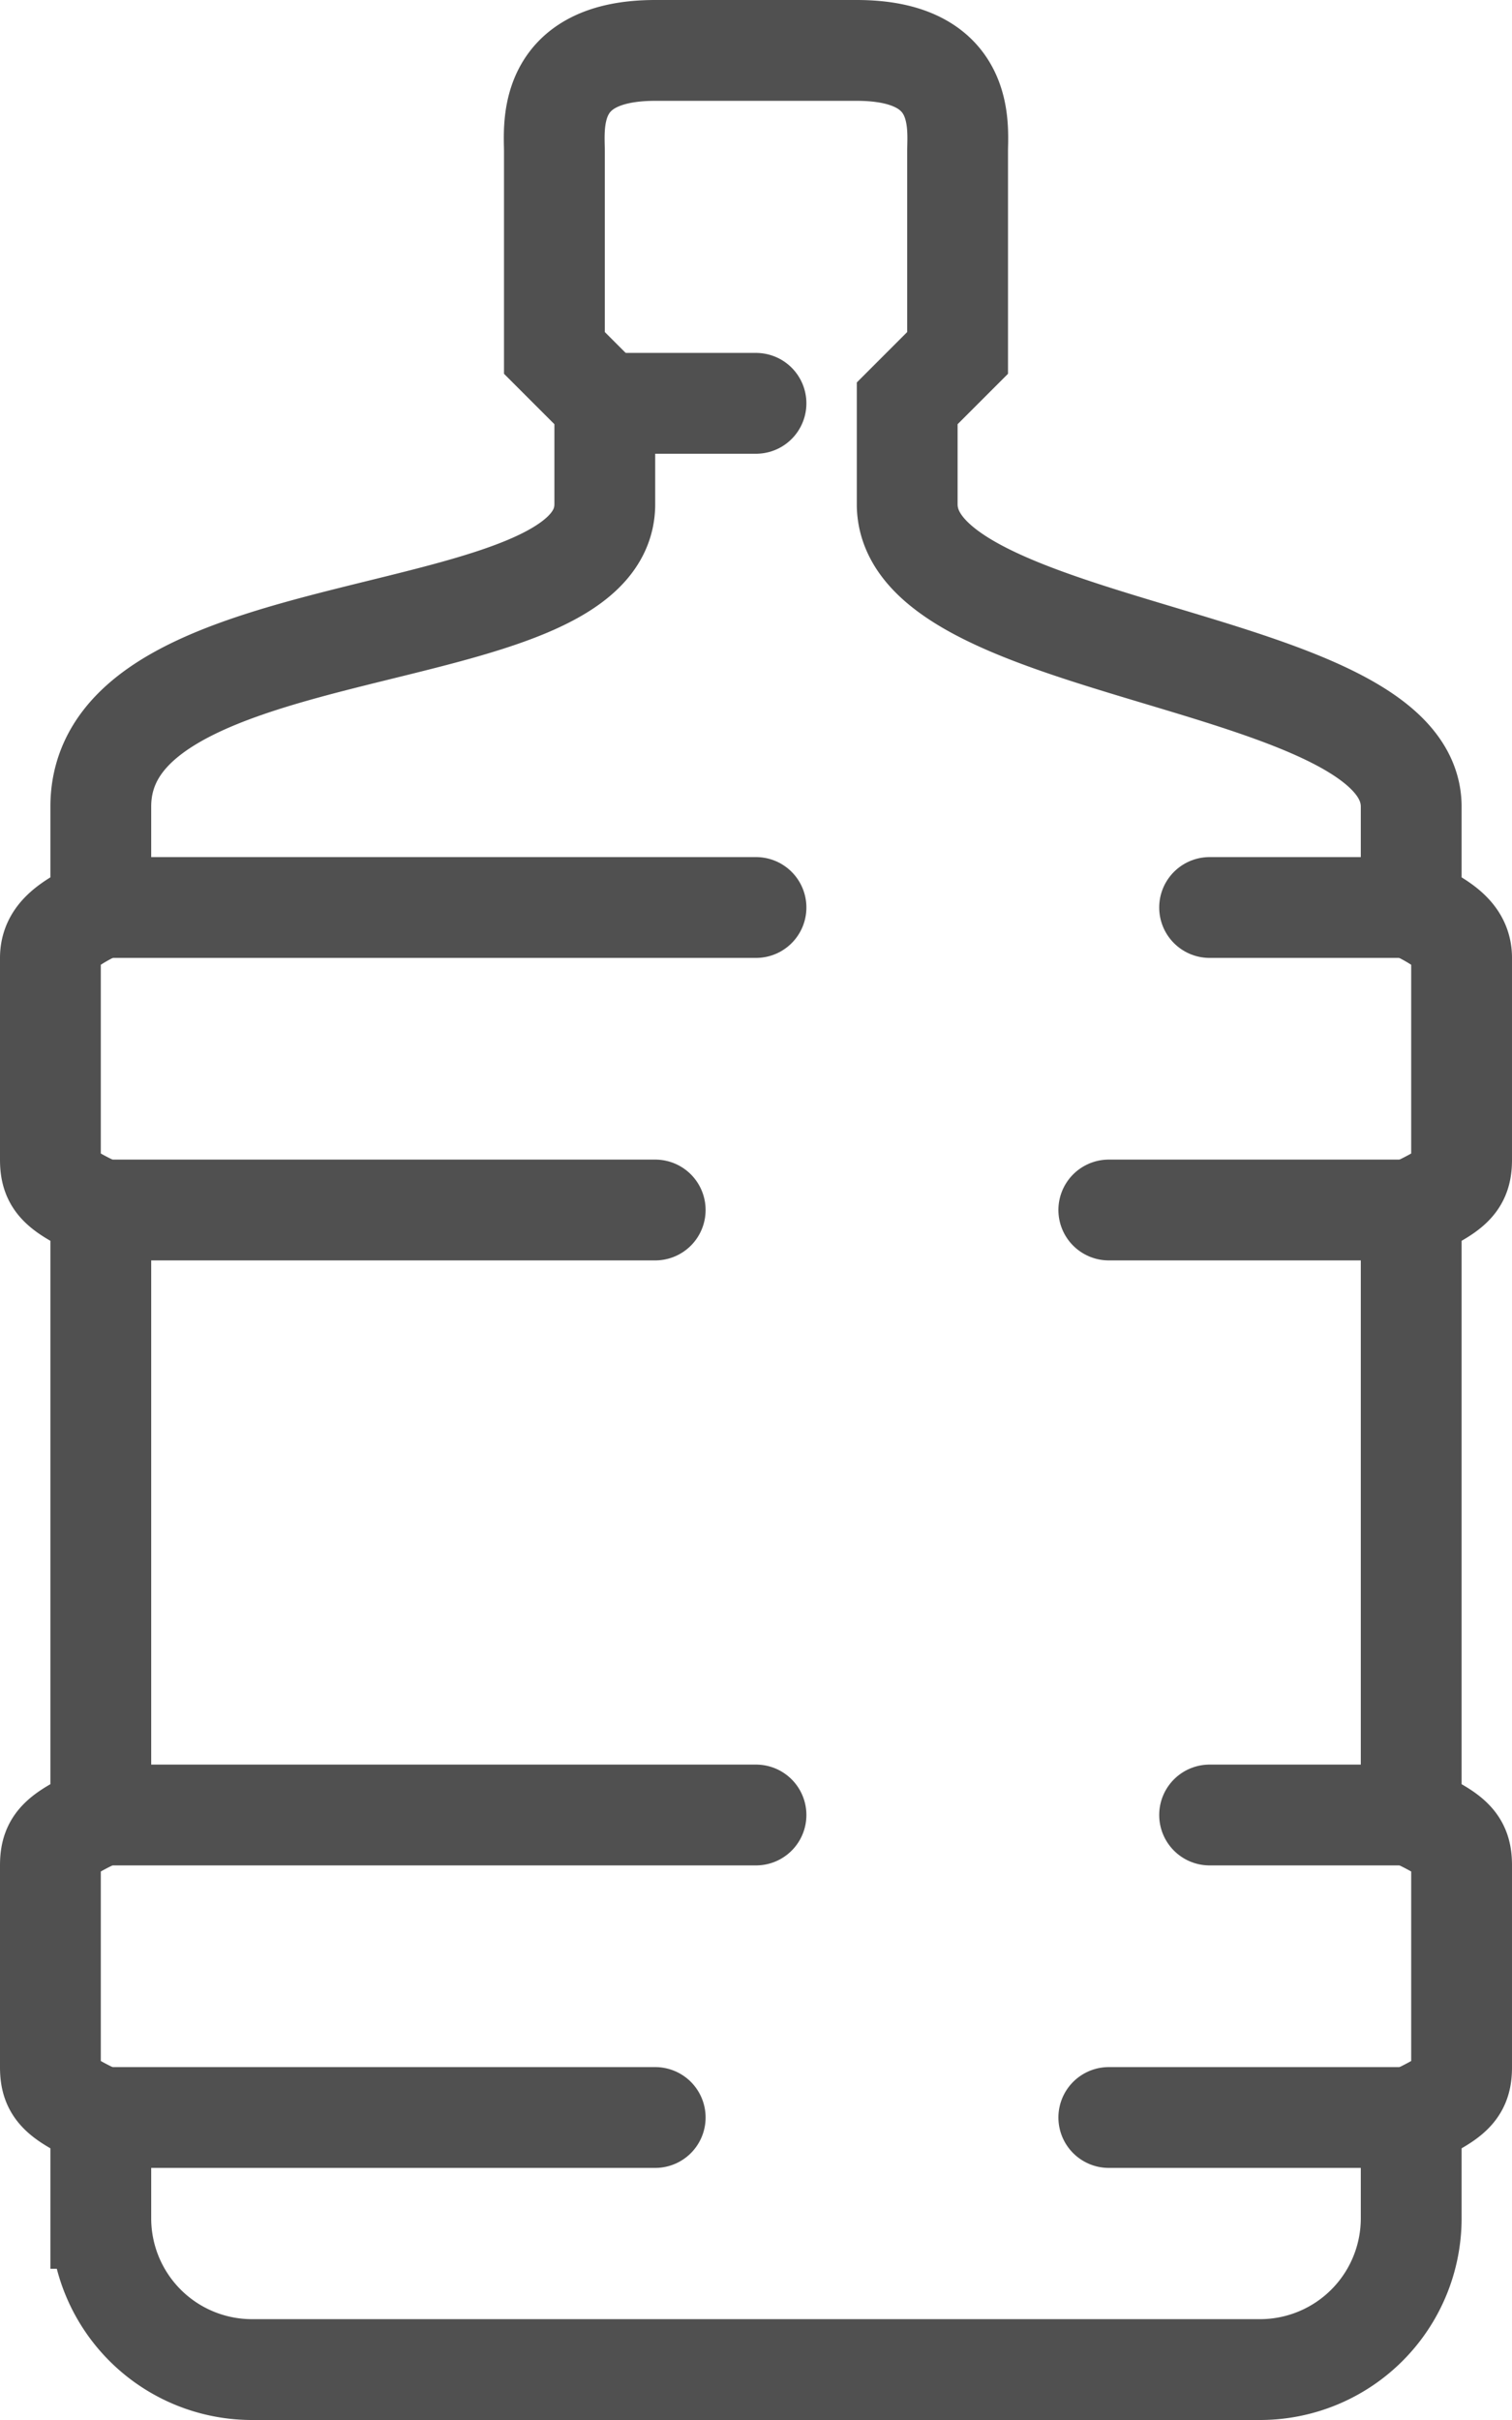 <svg viewBox="0 0 30 48" xmlns="http://www.w3.org/2000/svg"><g fill="none" stroke="#505050" stroke-miterlimit="10" stroke-width="2"><path d="m82 95a3 3 0 0 0 3-3v-2c.82-.39 1-.54 1-1v-4c0-.46-.18-.61-1-1v-12c.82-.39 1-.54 1-1v-4c0-.45-.36-.69-1-1v-2c0-3-10-3-10-6v-2l1-1v-4c0-.48.18-2-2-2h-4c-2.18 0-2 1.52-2 2v4l1 1v2c0 3-10 2-10 6v2c-.64.31-1 .55-1 1v4c0 .46.18.61 1 1v12c-.82.39-1 .54-1 1v4c0 .46.18.61 1 1v2a3 3 0 0 0 3 3z" transform="translate(-57 -48)"/><g stroke-linecap="round"><path d="m12 8h3"/><path d="m2 18h13"/><path d="m2 24h11"/><path d="m2 36h13"/><path d="m2 42h11"/><path d="m24 18h4"/><path d="m22 24h6"/><path d="m24 36h4"/><path d="m22 42h6"/></g></g></svg>